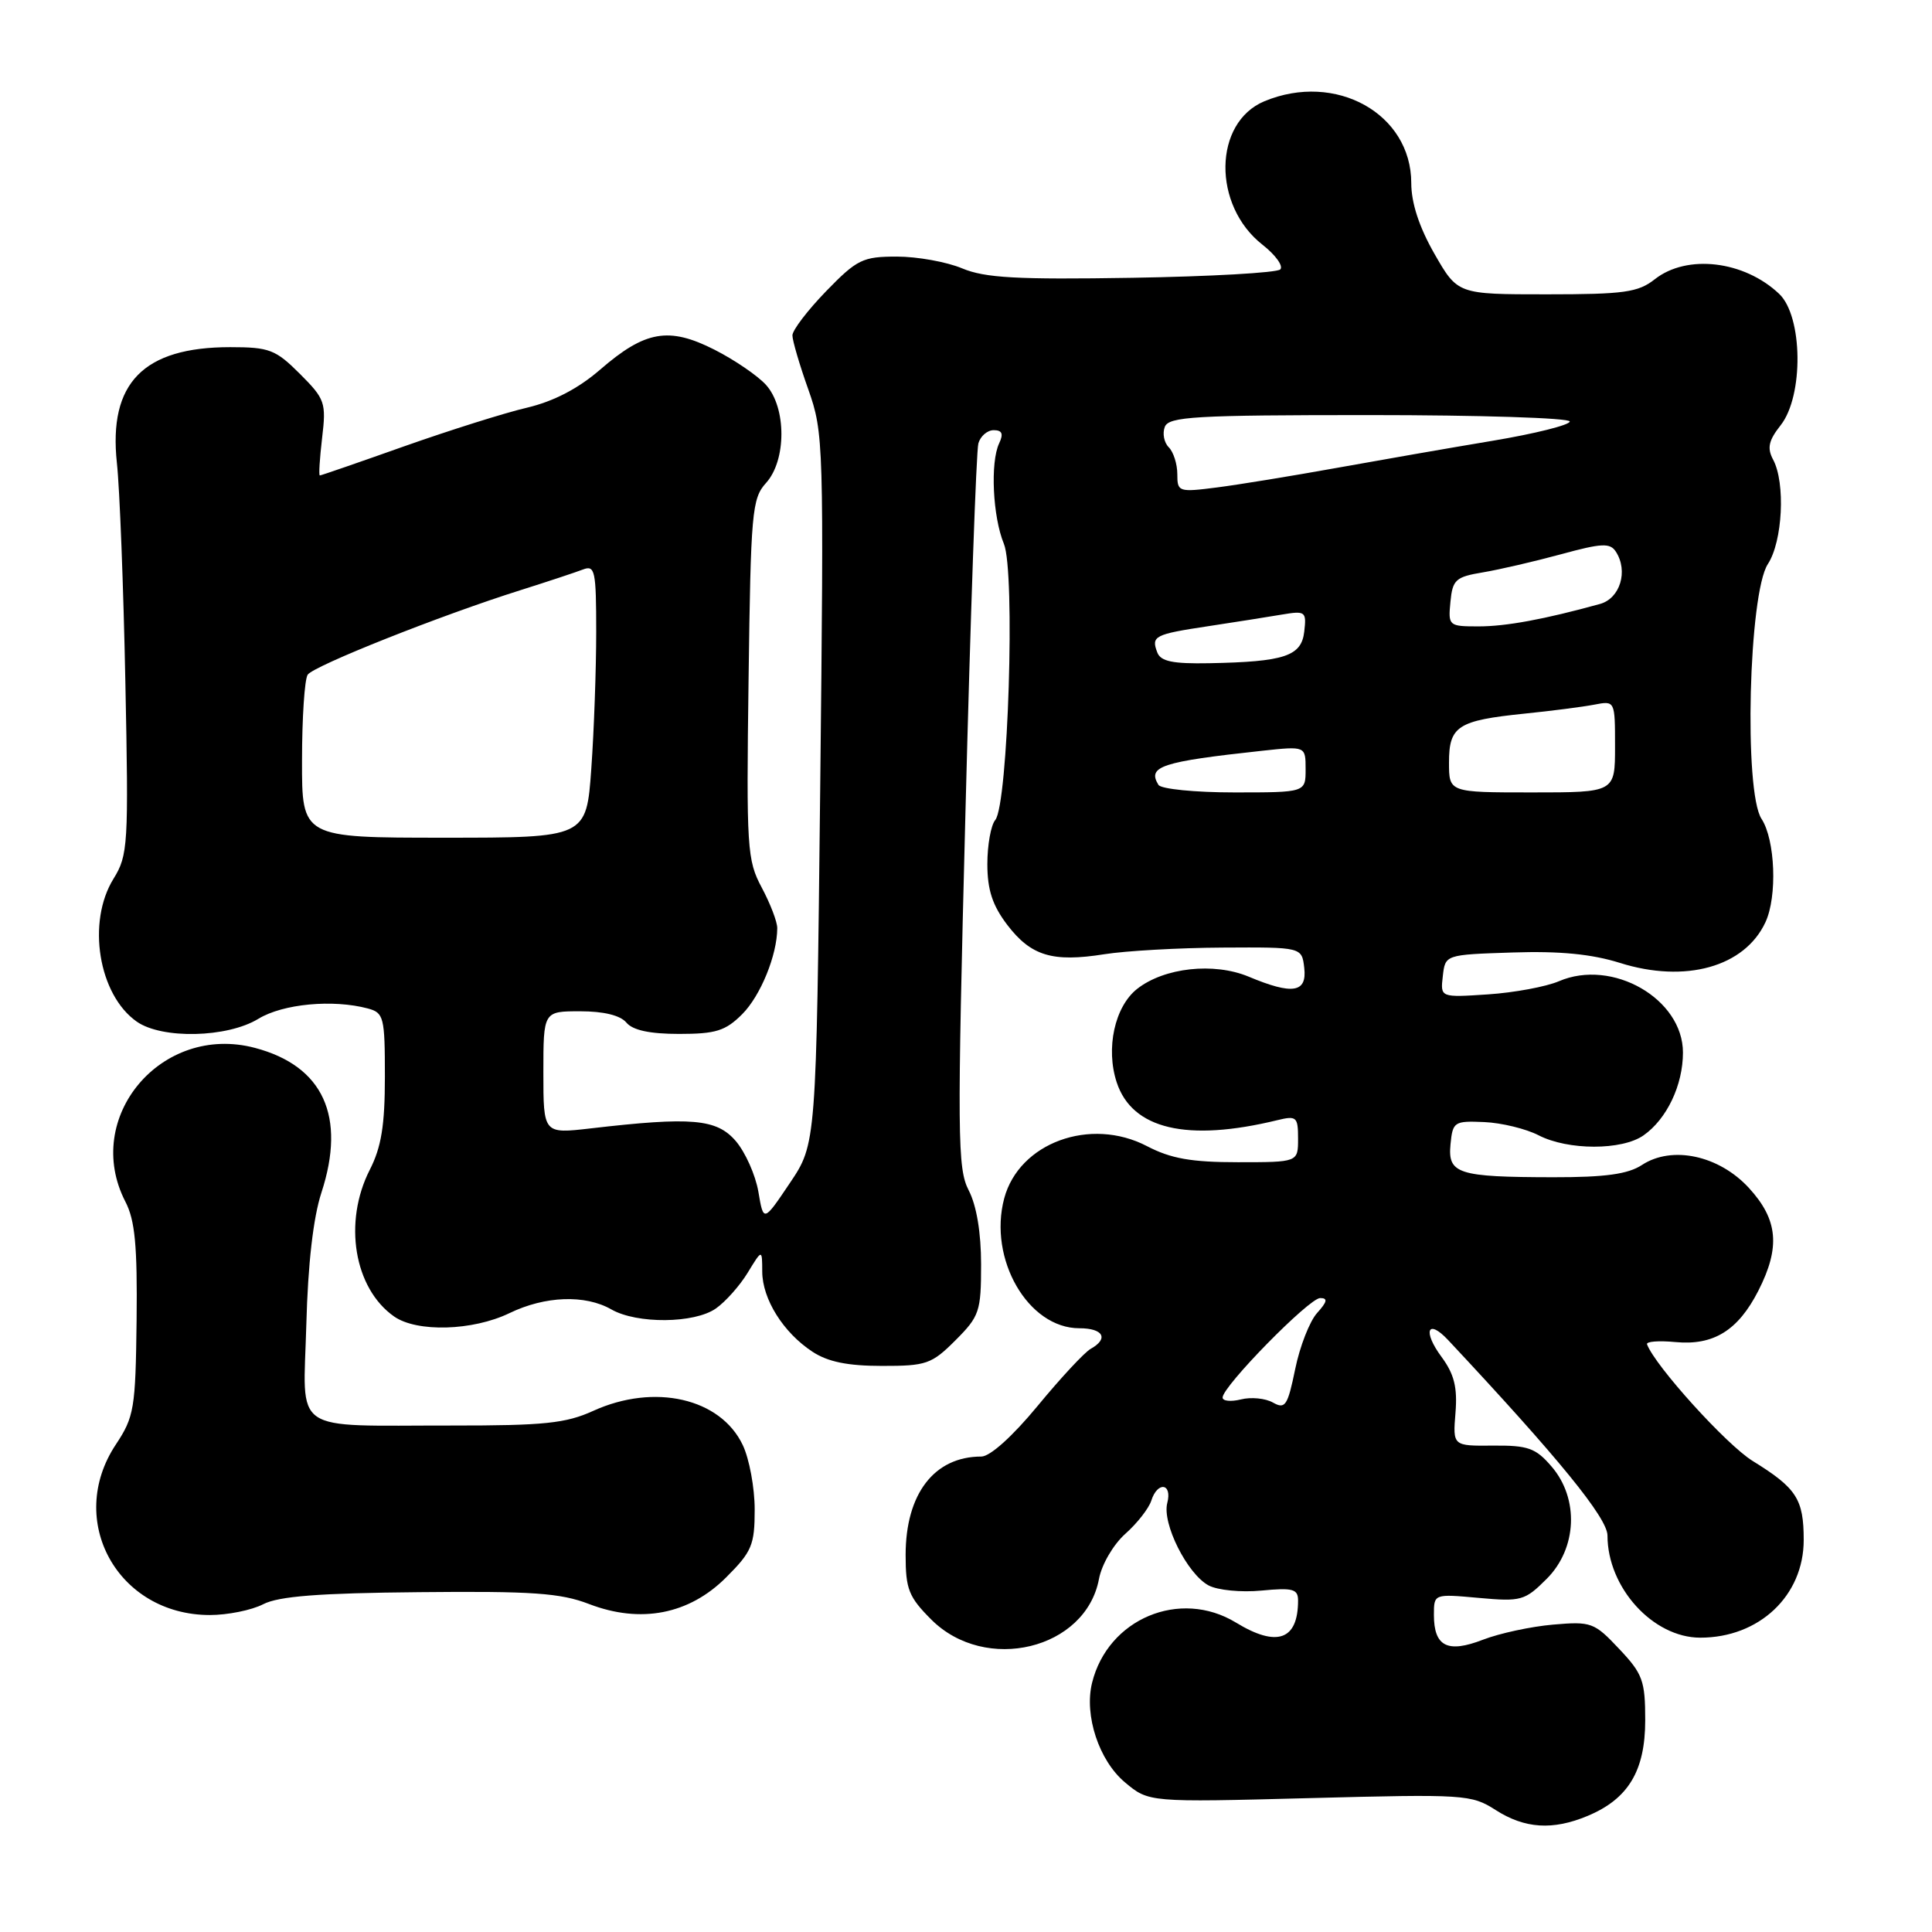 <?xml version="1.0" encoding="UTF-8" standalone="no"?>
<!DOCTYPE svg PUBLIC "-//W3C//DTD SVG 1.1//EN" "http://www.w3.org/Graphics/SVG/1.1/DTD/svg11.dtd" >
<svg xmlns="http://www.w3.org/2000/svg" xmlns:xlink="http://www.w3.org/1999/xlink" version="1.1" viewBox="0 0 256 256">
 <g >
 <path fill="currentColor"
d=" M 210.36 240.62 C 215.76 238.37 218.00 234.64 218.00 227.94 C 218.00 222.70 217.67 221.79 214.54 218.48 C 211.25 214.98 210.84 214.83 205.79 215.27 C 202.88 215.52 198.70 216.42 196.50 217.27 C 191.80 219.09 190.00 218.17 190.00 213.97 C 190.00 211.19 190.00 211.19 195.94 211.73 C 201.56 212.24 202.05 212.10 204.94 209.21 C 208.98 205.18 209.26 198.57 205.58 194.31 C 203.49 191.87 202.47 191.51 197.83 191.55 C 192.50 191.60 192.50 191.60 192.86 187.19 C 193.13 183.84 192.69 182.08 191.02 179.81 C 188.49 176.40 189.15 174.65 191.88 177.56 C 206.48 193.15 213.00 201.14 213.00 203.47 C 213.00 210.36 219.02 216.99 225.28 217.00 C 233.10 217.01 239.00 211.44 239.00 204.06 C 239.00 198.63 238.06 197.18 232.23 193.58 C 228.78 191.45 219.33 181.02 218.24 178.13 C 218.10 177.75 219.79 177.62 222.00 177.83 C 227.05 178.31 230.30 176.30 232.99 171.03 C 235.93 165.26 235.60 161.62 231.75 157.42 C 227.78 153.09 221.55 151.75 217.56 154.37 C 215.71 155.58 212.70 156.00 205.79 155.99 C 193.16 155.97 191.82 155.54 192.20 151.62 C 192.49 148.64 192.69 148.51 196.67 148.68 C 198.96 148.78 202.20 149.57 203.87 150.43 C 207.76 152.44 214.92 152.45 217.78 150.44 C 220.86 148.28 223.00 143.79 223.00 139.47 C 223.00 132.35 213.65 126.97 206.56 130.02 C 204.88 130.74 200.65 131.53 197.18 131.76 C 190.85 132.18 190.85 132.18 191.18 129.34 C 191.50 126.50 191.50 126.50 200.41 126.21 C 206.67 126.00 210.92 126.42 214.65 127.59 C 223.32 130.32 231.18 128.12 233.93 122.20 C 235.52 118.80 235.23 111.28 233.41 108.50 C 231.05 104.90 231.71 78.62 234.25 74.74 C 236.21 71.75 236.60 63.99 234.95 60.91 C 234.13 59.37 234.34 58.38 235.95 56.34 C 239.01 52.45 238.89 41.92 235.75 38.94 C 231.11 34.54 223.54 33.64 219.27 37.00 C 217.06 38.74 215.22 39.00 204.94 39.00 C 193.15 39.00 193.15 39.00 190.07 33.63 C 188.05 30.10 187.00 26.89 187.00 24.26 C 187.00 15.06 176.98 9.48 167.53 13.42 C 160.77 16.25 160.63 27.22 167.29 32.43 C 169.02 33.79 170.08 35.26 169.64 35.70 C 169.20 36.14 160.37 36.64 150.03 36.81 C 134.74 37.06 130.52 36.83 127.49 35.56 C 125.44 34.70 121.54 34.00 118.84 34.00 C 114.32 34.00 113.57 34.36 109.46 38.59 C 107.01 41.12 105.00 43.75 105.00 44.44 C 105.00 45.12 105.94 48.34 107.10 51.59 C 109.14 57.36 109.18 58.64 108.68 104.53 C 108.16 151.56 108.16 151.56 104.66 156.76 C 101.17 161.95 101.17 161.95 100.49 157.92 C 100.11 155.70 98.76 152.67 97.49 151.19 C 94.96 148.25 91.66 147.96 78.25 149.52 C 72.00 150.24 72.00 150.24 72.00 142.12 C 72.00 134.00 72.00 134.00 76.88 134.00 C 79.99 134.00 82.20 134.54 83.00 135.50 C 83.84 136.51 86.10 137.00 89.99 137.00 C 94.85 137.00 96.13 136.60 98.35 134.38 C 100.78 131.94 102.98 126.55 102.99 122.99 C 103.00 122.15 102.07 119.74 100.94 117.62 C 98.99 113.98 98.89 112.43 99.19 89.99 C 99.48 67.85 99.64 66.05 101.50 64.00 C 104.22 61.00 104.22 54.01 101.50 51.00 C 100.40 49.78 97.32 47.68 94.66 46.33 C 88.62 43.27 85.49 43.81 79.53 48.97 C 76.62 51.49 73.37 53.18 69.83 54.02 C 66.90 54.70 59.59 57.01 53.58 59.13 C 47.58 61.26 42.54 63.00 42.38 63.00 C 42.22 63.00 42.36 60.77 42.68 58.04 C 43.24 53.35 43.07 52.87 39.74 49.54 C 36.52 46.32 35.69 46.00 30.50 46.00 C 19.00 46.00 14.35 50.75 15.49 61.36 C 15.86 64.74 16.36 77.77 16.61 90.32 C 17.05 111.97 16.97 113.32 15.04 116.44 C 11.48 122.19 13.05 131.82 18.12 135.37 C 21.46 137.71 30.10 137.52 34.23 135.00 C 37.49 133.01 44.11 132.39 48.75 133.63 C 50.86 134.20 51.00 134.77 51.00 142.66 C 51.00 149.11 50.53 152.00 49.00 155.00 C 45.46 161.94 46.91 170.72 52.22 174.44 C 55.25 176.56 62.63 176.35 67.50 174.00 C 72.23 171.71 77.53 171.52 81.00 173.50 C 84.40 175.45 92.01 175.38 94.86 173.38 C 96.13 172.49 98.03 170.36 99.08 168.63 C 100.99 165.50 100.99 165.50 101.00 168.50 C 101.02 172.14 103.78 176.56 107.64 179.10 C 109.68 180.45 112.32 180.99 116.85 180.99 C 122.74 181.00 123.45 180.75 126.60 177.60 C 129.78 174.42 130.00 173.78 130.00 167.55 C 130.00 163.34 129.40 159.74 128.36 157.73 C 126.86 154.83 126.82 150.62 127.93 107.53 C 128.59 81.66 129.36 59.71 129.64 58.75 C 129.91 57.79 130.83 57.00 131.67 57.00 C 132.79 57.00 132.99 57.48 132.39 58.75 C 131.20 61.28 131.54 68.47 133.02 72.06 C 134.55 75.74 133.58 106.59 131.88 108.65 C 131.30 109.34 130.83 111.97 130.83 114.50 C 130.83 117.92 131.51 119.97 133.46 122.54 C 136.61 126.67 139.46 127.53 146.33 126.44 C 149.18 125.99 156.22 125.59 162.00 125.56 C 172.50 125.50 172.50 125.50 172.82 128.25 C 173.20 131.55 171.27 131.85 165.45 129.41 C 160.84 127.49 154.27 128.21 150.68 131.03 C 147.70 133.38 146.49 138.92 147.97 143.42 C 150.02 149.63 157.29 151.34 169.25 148.43 C 171.80 147.81 172.00 147.99 172.00 150.88 C 172.00 154.00 172.00 154.00 164.03 154.00 C 157.85 154.00 155.15 153.52 151.98 151.87 C 144.48 147.96 135.03 151.42 133.06 158.80 C 130.93 166.83 136.23 176.00 143.02 176.00 C 146.20 176.00 146.95 177.37 144.52 178.73 C 143.71 179.18 140.55 182.58 137.50 186.28 C 134.15 190.34 131.19 193.00 130.03 193.00 C 123.79 193.00 120.00 197.94 120.00 206.05 C 120.00 210.57 120.41 211.61 123.40 214.60 C 130.58 221.78 143.87 218.56 145.62 209.22 C 145.98 207.30 147.52 204.66 149.11 203.24 C 150.68 201.85 152.22 199.87 152.55 198.85 C 153.37 196.25 155.36 196.52 154.67 199.15 C 153.96 201.87 157.32 208.56 160.15 210.08 C 161.34 210.71 164.46 211.02 167.15 210.76 C 171.30 210.36 172.00 210.55 172.00 212.07 C 172.00 217.32 169.21 218.32 163.77 215.00 C 156.35 210.48 146.79 214.49 144.70 223.00 C 143.65 227.31 145.62 233.28 149.05 236.16 C 152.21 238.82 152.21 238.82 173.52 238.26 C 194.07 237.72 194.96 237.78 198.17 239.83 C 202.04 242.31 205.74 242.55 210.36 240.62 Z  M 34.87 212.57 C 36.92 211.51 42.25 211.09 55.57 210.97 C 70.52 210.82 74.26 211.08 78.05 212.54 C 84.90 215.17 91.31 213.92 96.21 209.02 C 99.63 205.61 100.00 204.72 100.00 200.02 C 100.00 197.15 99.29 193.31 98.42 191.48 C 95.47 185.26 86.71 183.26 78.60 186.95 C 74.98 188.60 72.09 188.90 59.91 188.89 C 38.27 188.87 40.19 190.20 40.59 175.51 C 40.80 167.48 41.51 161.33 42.59 158.03 C 45.89 147.92 42.83 141.24 33.78 138.85 C 21.39 135.57 10.86 148.09 16.62 159.24 C 17.89 161.69 18.21 165.09 18.10 174.93 C 17.96 186.66 17.78 187.74 15.34 191.42 C 8.68 201.48 15.59 213.99 27.80 214.00 C 30.16 214.00 33.34 213.36 34.87 212.57 Z  M 168.68 185.85 C 167.68 185.28 165.76 185.09 164.43 185.43 C 163.09 185.76 162.00 185.65 162.00 185.18 C 162.00 183.70 173.47 172.00 174.93 172.00 C 175.97 172.00 175.87 172.49 174.52 173.98 C 173.54 175.07 172.23 178.41 171.62 181.41 C 170.62 186.27 170.30 186.76 168.68 185.85 Z  M 40.02 100.75 C 40.02 95.11 40.36 90.01 40.77 89.40 C 41.56 88.23 58.39 81.53 69.00 78.19 C 72.58 77.06 76.29 75.83 77.25 75.46 C 78.84 74.85 79.00 75.62 79.00 83.74 C 79.00 88.66 78.71 96.81 78.35 101.85 C 77.70 111.00 77.70 111.00 58.85 111.00 C 40.00 111.00 40.00 111.00 40.02 100.75 Z  M 153.50 104.00 C 151.99 101.55 153.88 100.93 167.25 99.48 C 173.00 98.86 173.00 98.86 173.00 101.93 C 173.00 105.00 173.00 105.00 163.56 105.00 C 158.34 105.00 153.84 104.55 153.50 104.00 Z  M 192.00 101.04 C 192.00 96.21 193.15 95.47 202.00 94.56 C 205.57 94.20 209.74 93.66 211.25 93.37 C 214.00 92.84 214.00 92.84 214.00 98.92 C 214.00 105.00 214.00 105.00 203.00 105.00 C 192.00 105.00 192.00 105.00 192.00 101.04 Z  M 153.35 86.46 C 152.51 84.28 152.96 84.05 160.12 82.97 C 163.63 82.44 167.99 81.75 169.82 81.44 C 172.98 80.91 173.13 81.02 172.82 83.69 C 172.45 86.95 170.21 87.69 160.22 87.88 C 155.40 87.97 153.80 87.64 153.35 86.46 Z  M 192.19 79.75 C 192.47 76.81 192.88 76.44 196.50 75.84 C 198.70 75.47 203.36 74.39 206.85 73.44 C 212.24 71.97 213.34 71.91 214.11 73.10 C 215.78 75.67 214.67 79.30 212.00 80.03 C 204.61 82.07 199.55 83.00 195.92 83.00 C 191.96 83.00 191.88 82.93 192.19 79.75 Z  M 156.00 62.83 C 156.00 61.49 155.49 59.89 154.87 59.27 C 154.24 58.64 154.01 57.43 154.34 56.57 C 154.86 55.20 158.30 55.00 181.47 55.00 C 196.06 55.00 208.00 55.38 208.00 55.85 C 208.00 56.31 203.39 57.47 197.75 58.41 C 192.11 59.35 182.78 60.98 177.00 62.02 C 171.22 63.06 164.14 64.22 161.25 64.59 C 156.17 65.24 156.00 65.18 156.00 62.83 Z "/>
</g>
</svg>